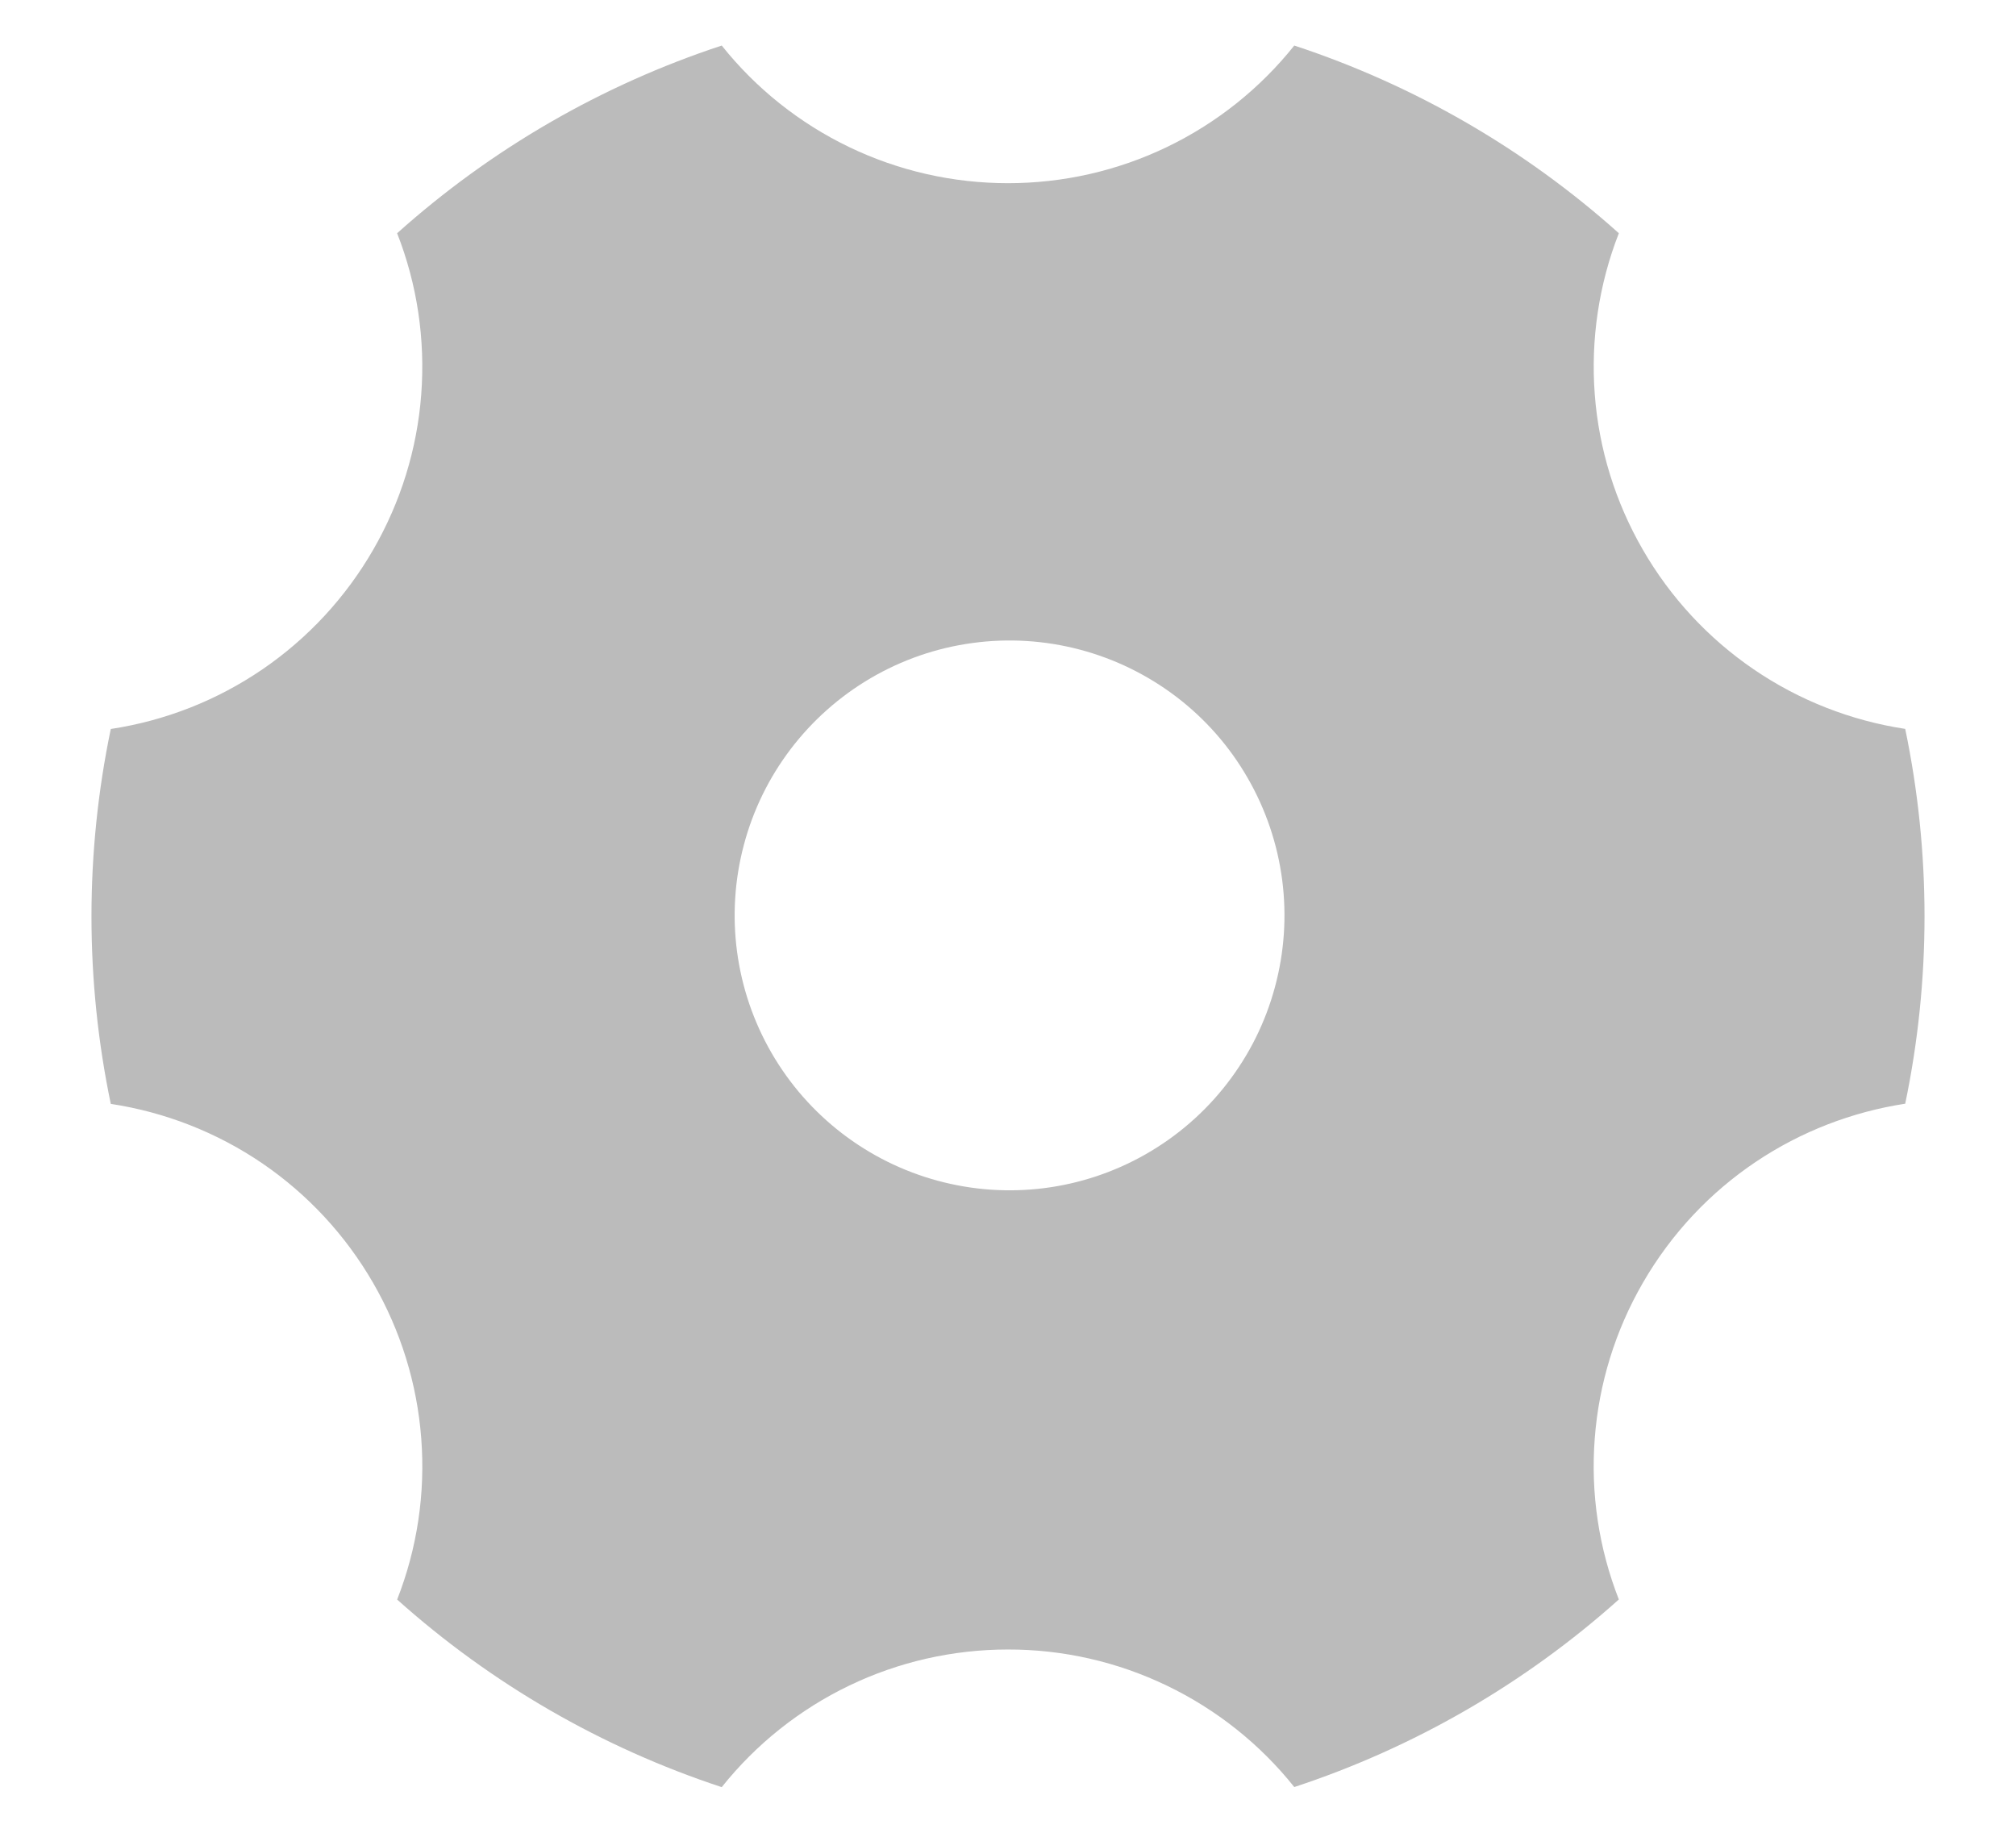 <svg width="22" height="20" viewBox="0 0 22 20" fill="none" xmlns="http://www.w3.org/2000/svg">
<path d="M4.334 2.545C5.361 1.625 6.567 0.928 7.876 0.497C8.25 0.966 8.726 1.345 9.267 1.605C9.807 1.865 10.4 1.999 11 1.999C11.6 1.999 12.193 1.865 12.733 1.605C13.274 1.345 13.75 0.966 14.124 0.497C15.433 0.928 16.639 1.625 17.666 2.545C17.448 3.103 17.358 3.704 17.403 4.302C17.448 4.9 17.628 5.48 17.928 5.999C18.228 6.519 18.641 6.965 19.136 7.303C19.632 7.642 20.198 7.864 20.791 7.954C21.072 9.303 21.072 10.695 20.791 12.044C19.631 12.222 18.561 12.904 17.928 13.999C17.628 14.518 17.448 15.098 17.403 15.697C17.357 16.295 17.447 16.895 17.666 17.454C16.639 18.373 15.433 19.07 14.124 19.501C13.75 19.032 13.274 18.654 12.733 18.394C12.193 18.134 11.6 17.999 11 18C10.4 18 9.807 18.134 9.267 18.394C8.726 18.654 8.25 19.033 7.876 19.502C6.567 19.071 5.361 18.374 4.334 17.455C4.553 16.896 4.643 16.296 4.597 15.697C4.552 15.099 4.372 14.519 4.072 14C3.772 13.48 3.359 13.034 2.864 12.696C2.368 12.358 1.802 12.136 1.209 12.046C0.928 10.697 0.928 9.304 1.209 7.955C1.803 7.865 2.368 7.643 2.864 7.304C3.359 6.966 3.772 6.52 4.072 6C4.372 5.481 4.552 4.901 4.597 4.303C4.642 3.705 4.553 3.104 4.334 2.546V2.545ZM12.5 12.597C12.844 12.401 13.146 12.14 13.388 11.827C13.631 11.514 13.809 11.157 13.912 10.775C14.016 10.393 14.043 9.995 13.992 9.602C13.941 9.21 13.813 8.832 13.615 8.489C13.418 8.146 13.154 7.846 12.84 7.606C12.525 7.366 12.167 7.19 11.784 7.089C11.402 6.988 11.003 6.963 10.611 7.017C10.219 7.07 9.841 7.201 9.5 7.401C8.817 7.802 8.319 8.456 8.117 9.222C7.914 9.988 8.023 10.803 8.419 11.489C8.815 12.175 9.467 12.677 10.231 12.884C10.996 13.092 11.811 12.989 12.5 12.597Z" fill="#BBBBBB"/>
</svg>
